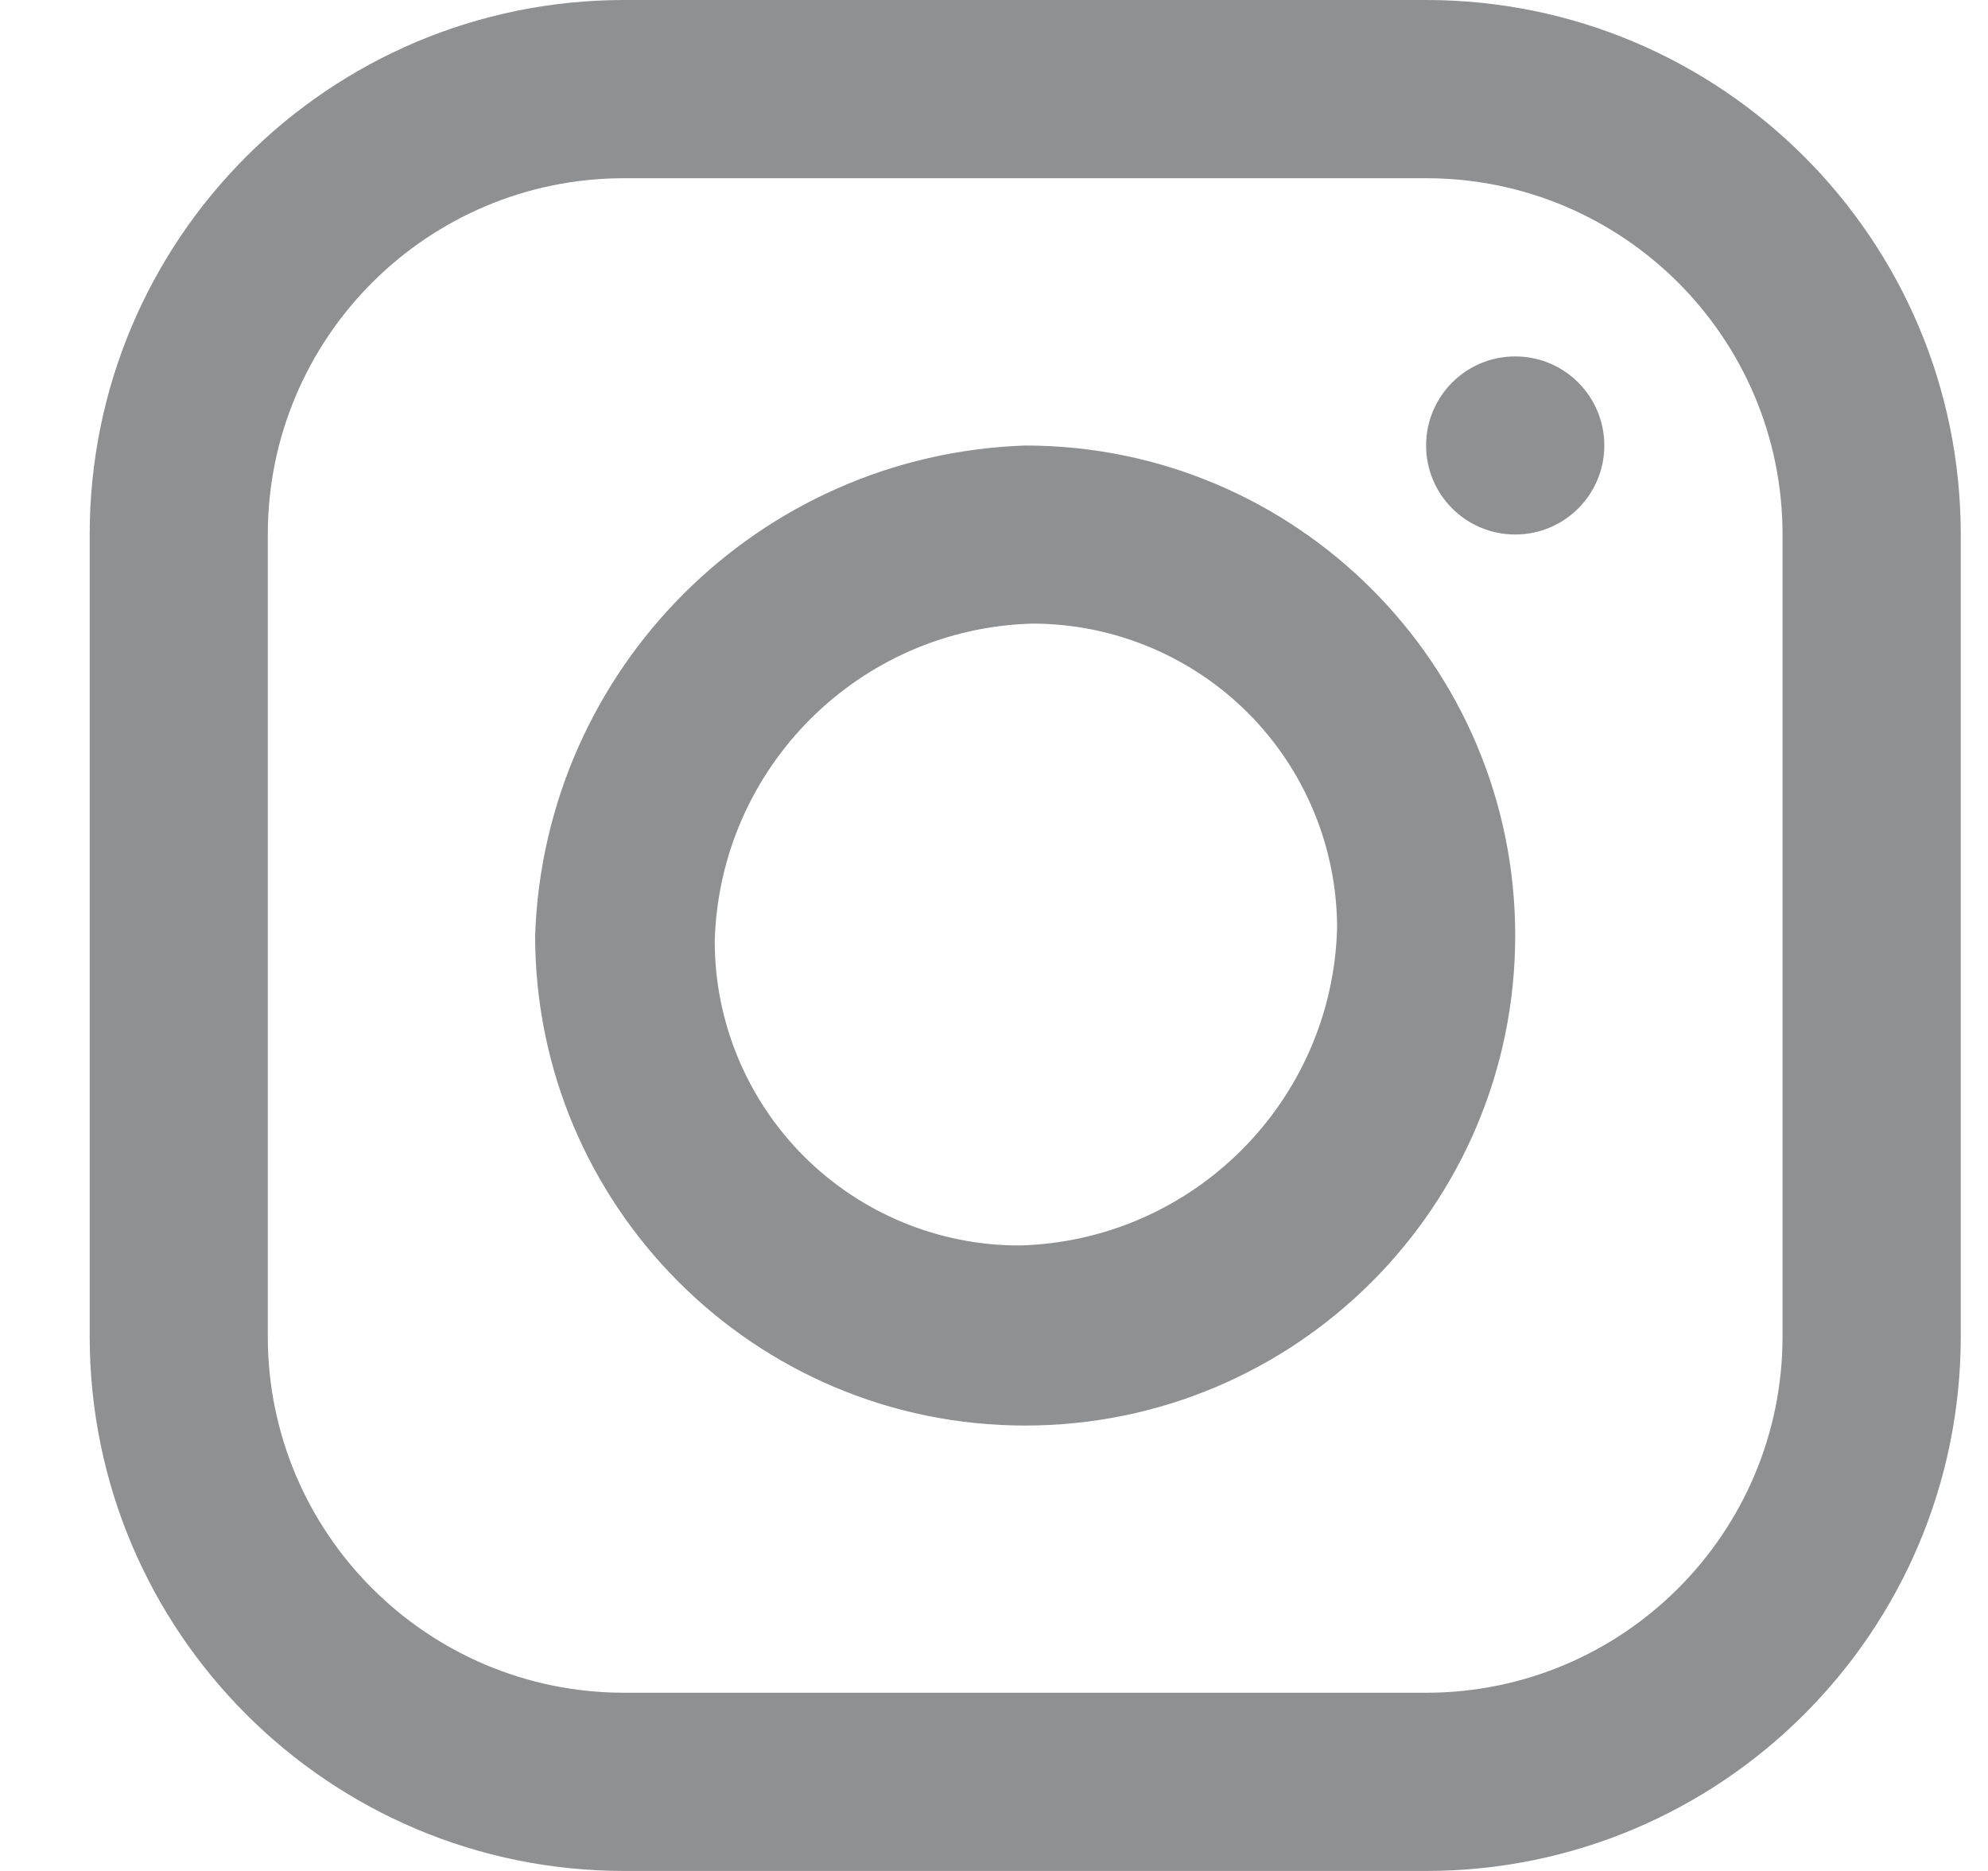 <svg width="17" height="16" viewBox="0 0 17 16" fill="none" xmlns="http://www.w3.org/2000/svg">
<path fill-rule="evenodd" clip-rule="evenodd" d="M5.338 0H12.195C14.72 0 16.767 2.047 16.767 4.571V11.429C16.767 13.953 14.72 16 12.195 16H5.338C2.813 16 0.767 13.953 0.767 11.429V4.571C0.767 2.047 2.813 0 5.338 0ZM5.338 1.524H12.195C13.878 1.524 15.243 2.888 15.243 4.571V11.429C15.243 13.112 13.878 14.476 12.195 14.476H5.338C3.655 14.476 2.29 13.112 2.29 11.429V4.571C2.29 2.888 3.655 1.524 5.338 1.524ZM12.957 8C12.957 5.686 11.081 3.81 8.766 3.81C6.485 3.888 4.655 5.719 4.576 8C4.576 10.314 6.452 12.191 8.766 12.191C11.081 12.191 12.957 10.314 12.957 8ZM8.827 5.333C9.518 5.333 10.181 5.607 10.671 6.096C11.159 6.585 11.434 7.248 11.434 7.939C11.392 9.421 10.2 10.612 8.718 10.651C8.027 10.652 7.364 10.377 6.875 9.889C6.386 9.4 6.111 8.737 6.112 8.046C6.154 6.564 7.346 5.374 8.827 5.333ZM13.719 3.81C13.719 3.389 13.378 3.048 12.957 3.048C12.536 3.048 12.195 3.389 12.195 3.81C12.195 4.23 12.536 4.571 12.957 4.571C13.378 4.571 13.719 4.23 13.719 3.81Z" fill="#8F9092"/>
</svg>

